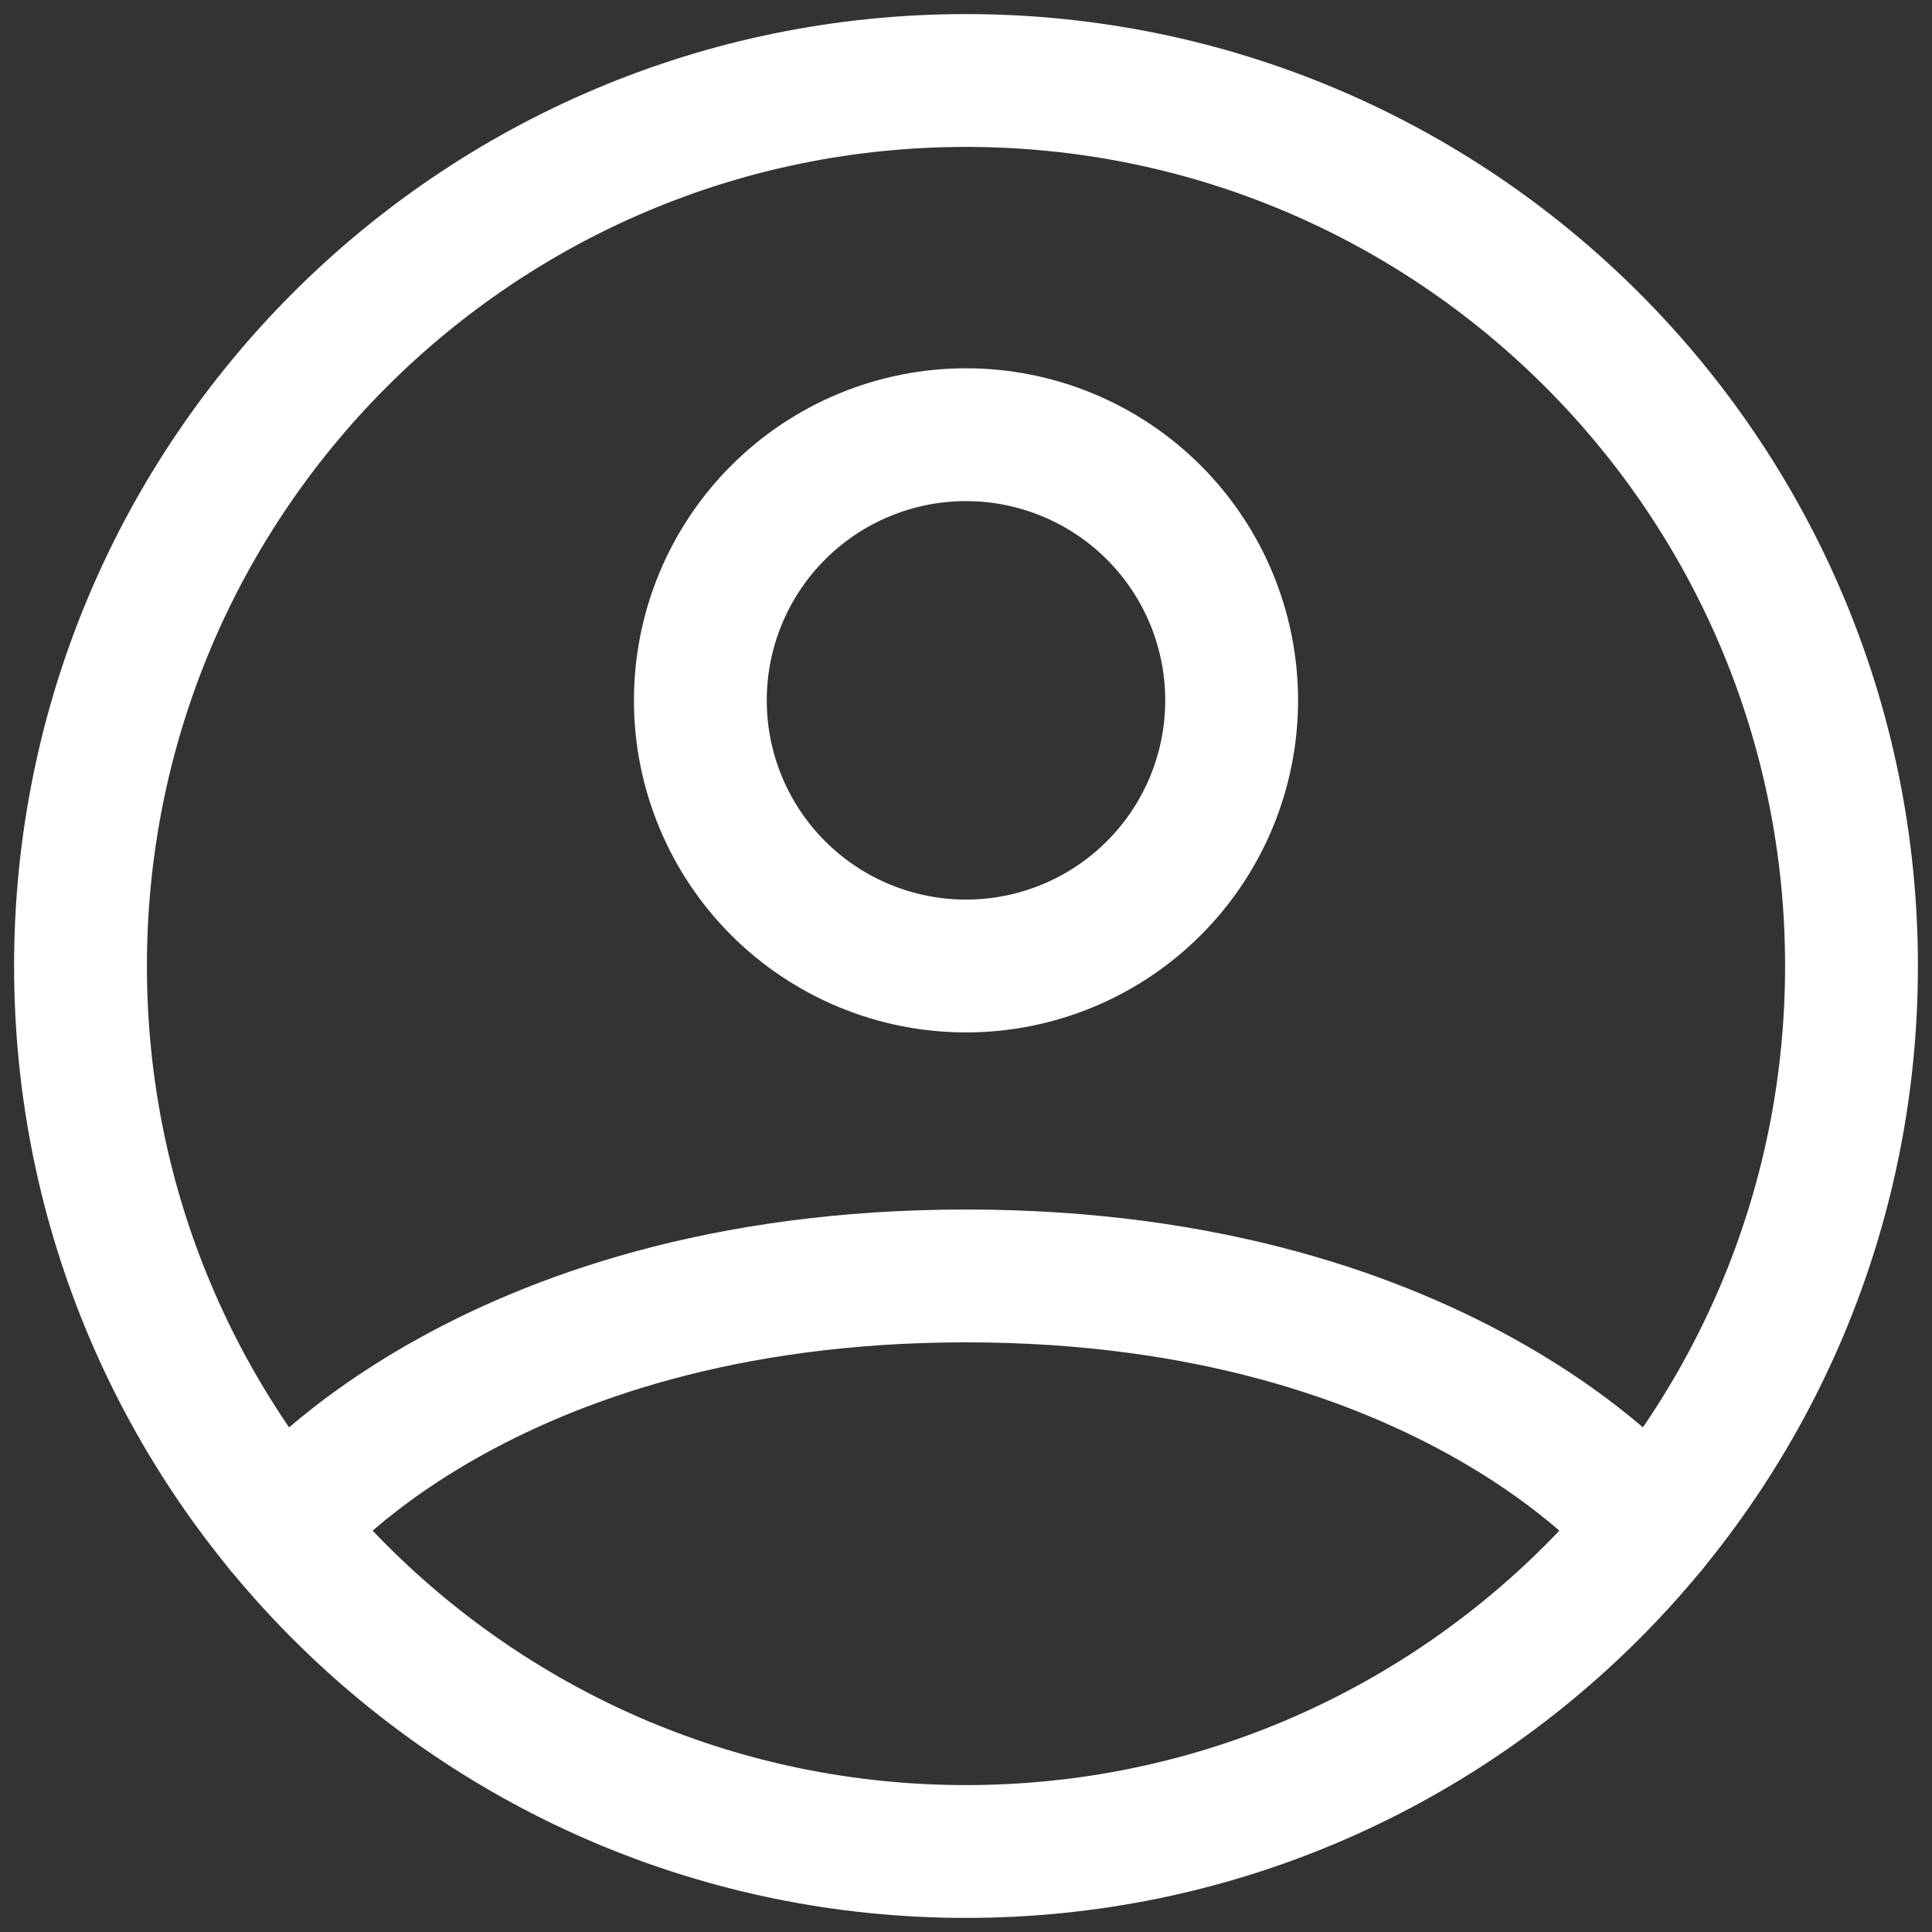 <svg width="72" height="72" viewBox="0 0 72 72" fill="none" xmlns="http://www.w3.org/2000/svg">
<rect x="0" y="0" width="72" height="72" fill="#333333" stroke="none"/>
<path d="M36 3C17.774 3 3 17.774 3 36C3 54.226 17.774 69 36 69C54.226 69 69 54.226 69 36C69 17.774 54.226 3 36 3Z" stroke="white" stroke-width="4.95" stroke-linecap="round" stroke-linejoin="round"/>
<path d="M10.494 56.942C10.494 56.942 17.85 47.55 36 47.55C54.15 47.55 61.509 56.942 61.509 56.942M36 36C38.626 36 41.144 34.957 43 33.1C44.857 31.244 45.9 28.726 45.9 26.1C45.9 23.474 44.857 20.956 43 19.1C41.144 17.243 38.626 16.2 36 16.2C33.374 16.2 30.856 17.243 29 19.1C27.143 20.956 26.1 23.474 26.1 26.1C26.1 28.726 27.143 31.244 29 33.1C30.856 34.957 33.374 36 36 36V36Z" stroke="white" stroke-width="4.95" stroke-linecap="round" stroke-linejoin="round"/>
</svg>
